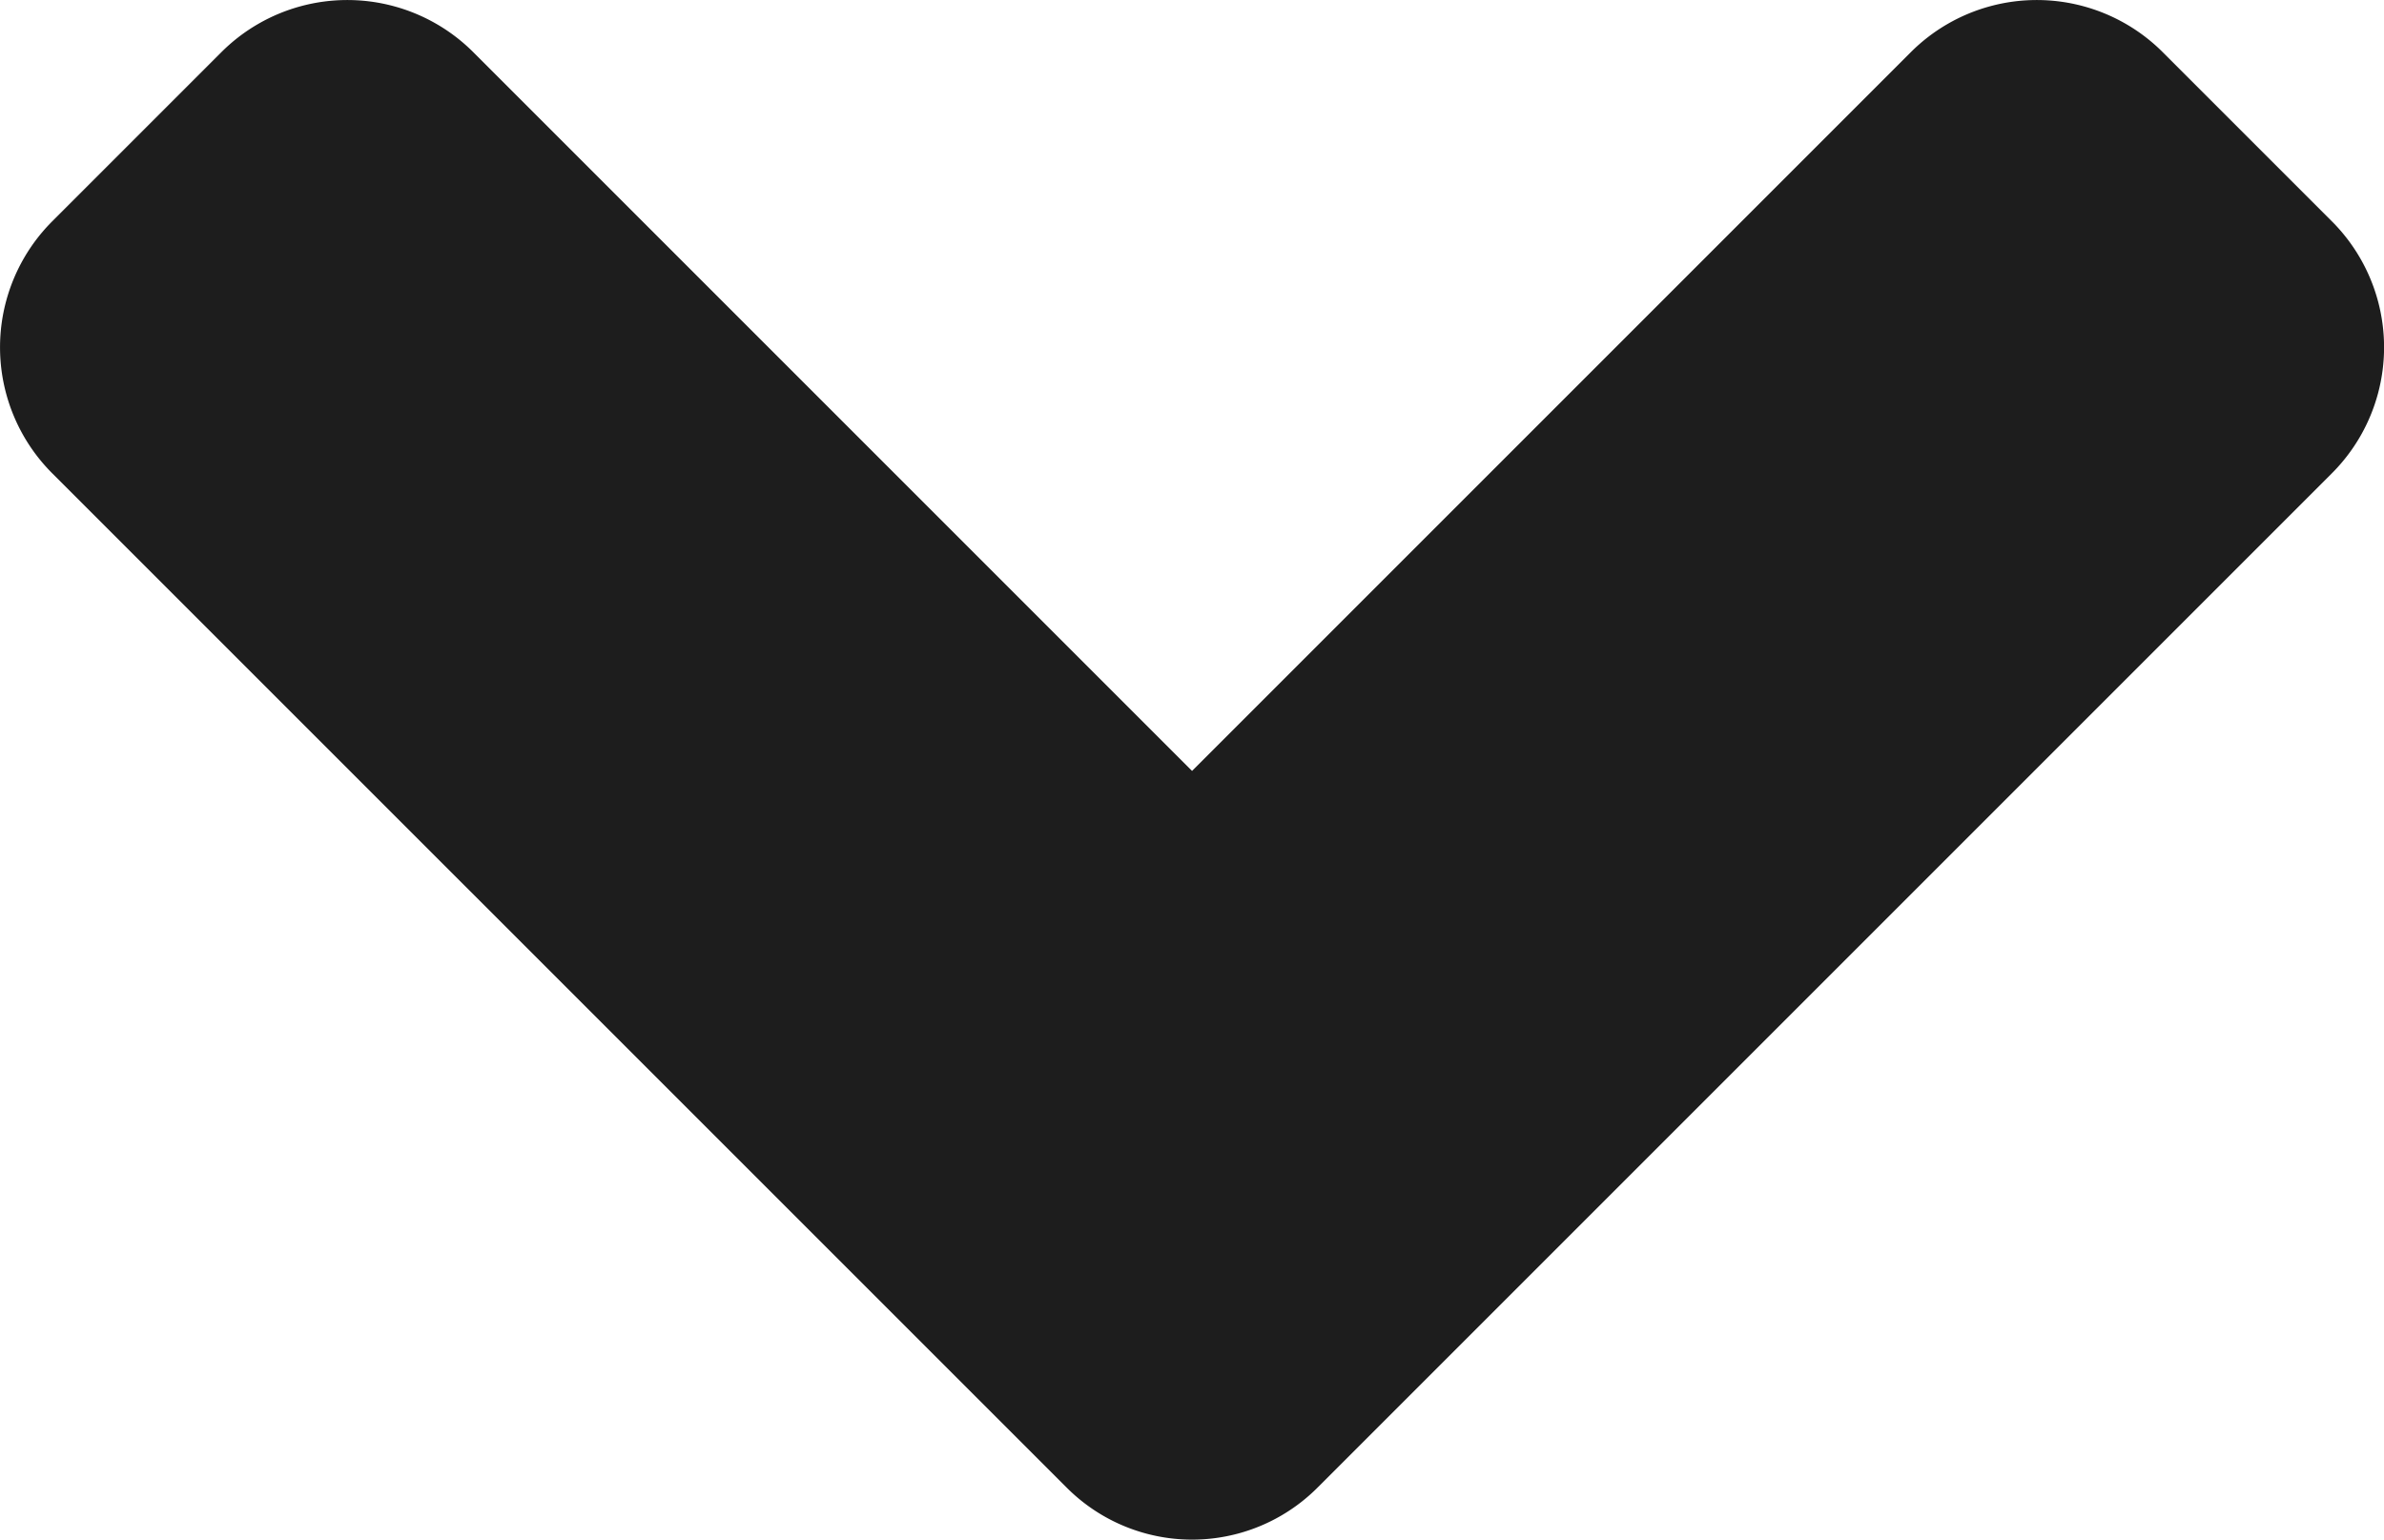 <svg xmlns="http://www.w3.org/2000/svg" width="22.493" height="14.527" viewBox="0 0 22.493 14.527">
	<path id="Icon_awesome-angle-down" data-name="Icon awesome-angle-down" d="M10.055,24.771.492,15.209a1.681,1.681,0,0,1,0-2.384l1.589-1.589a1.681,1.681,0,0,1,2.384,0l6.778,6.778,6.778-6.778a1.681,1.681,0,0,1,2.384,0l1.589,1.589a1.681,1.681,0,0,1,0,2.384l-9.562,9.562a1.672,1.672,0,0,1-2.377,0Z" transform="translate(0.004 -10.74)" fill="#1d1d1d" />
</svg>
